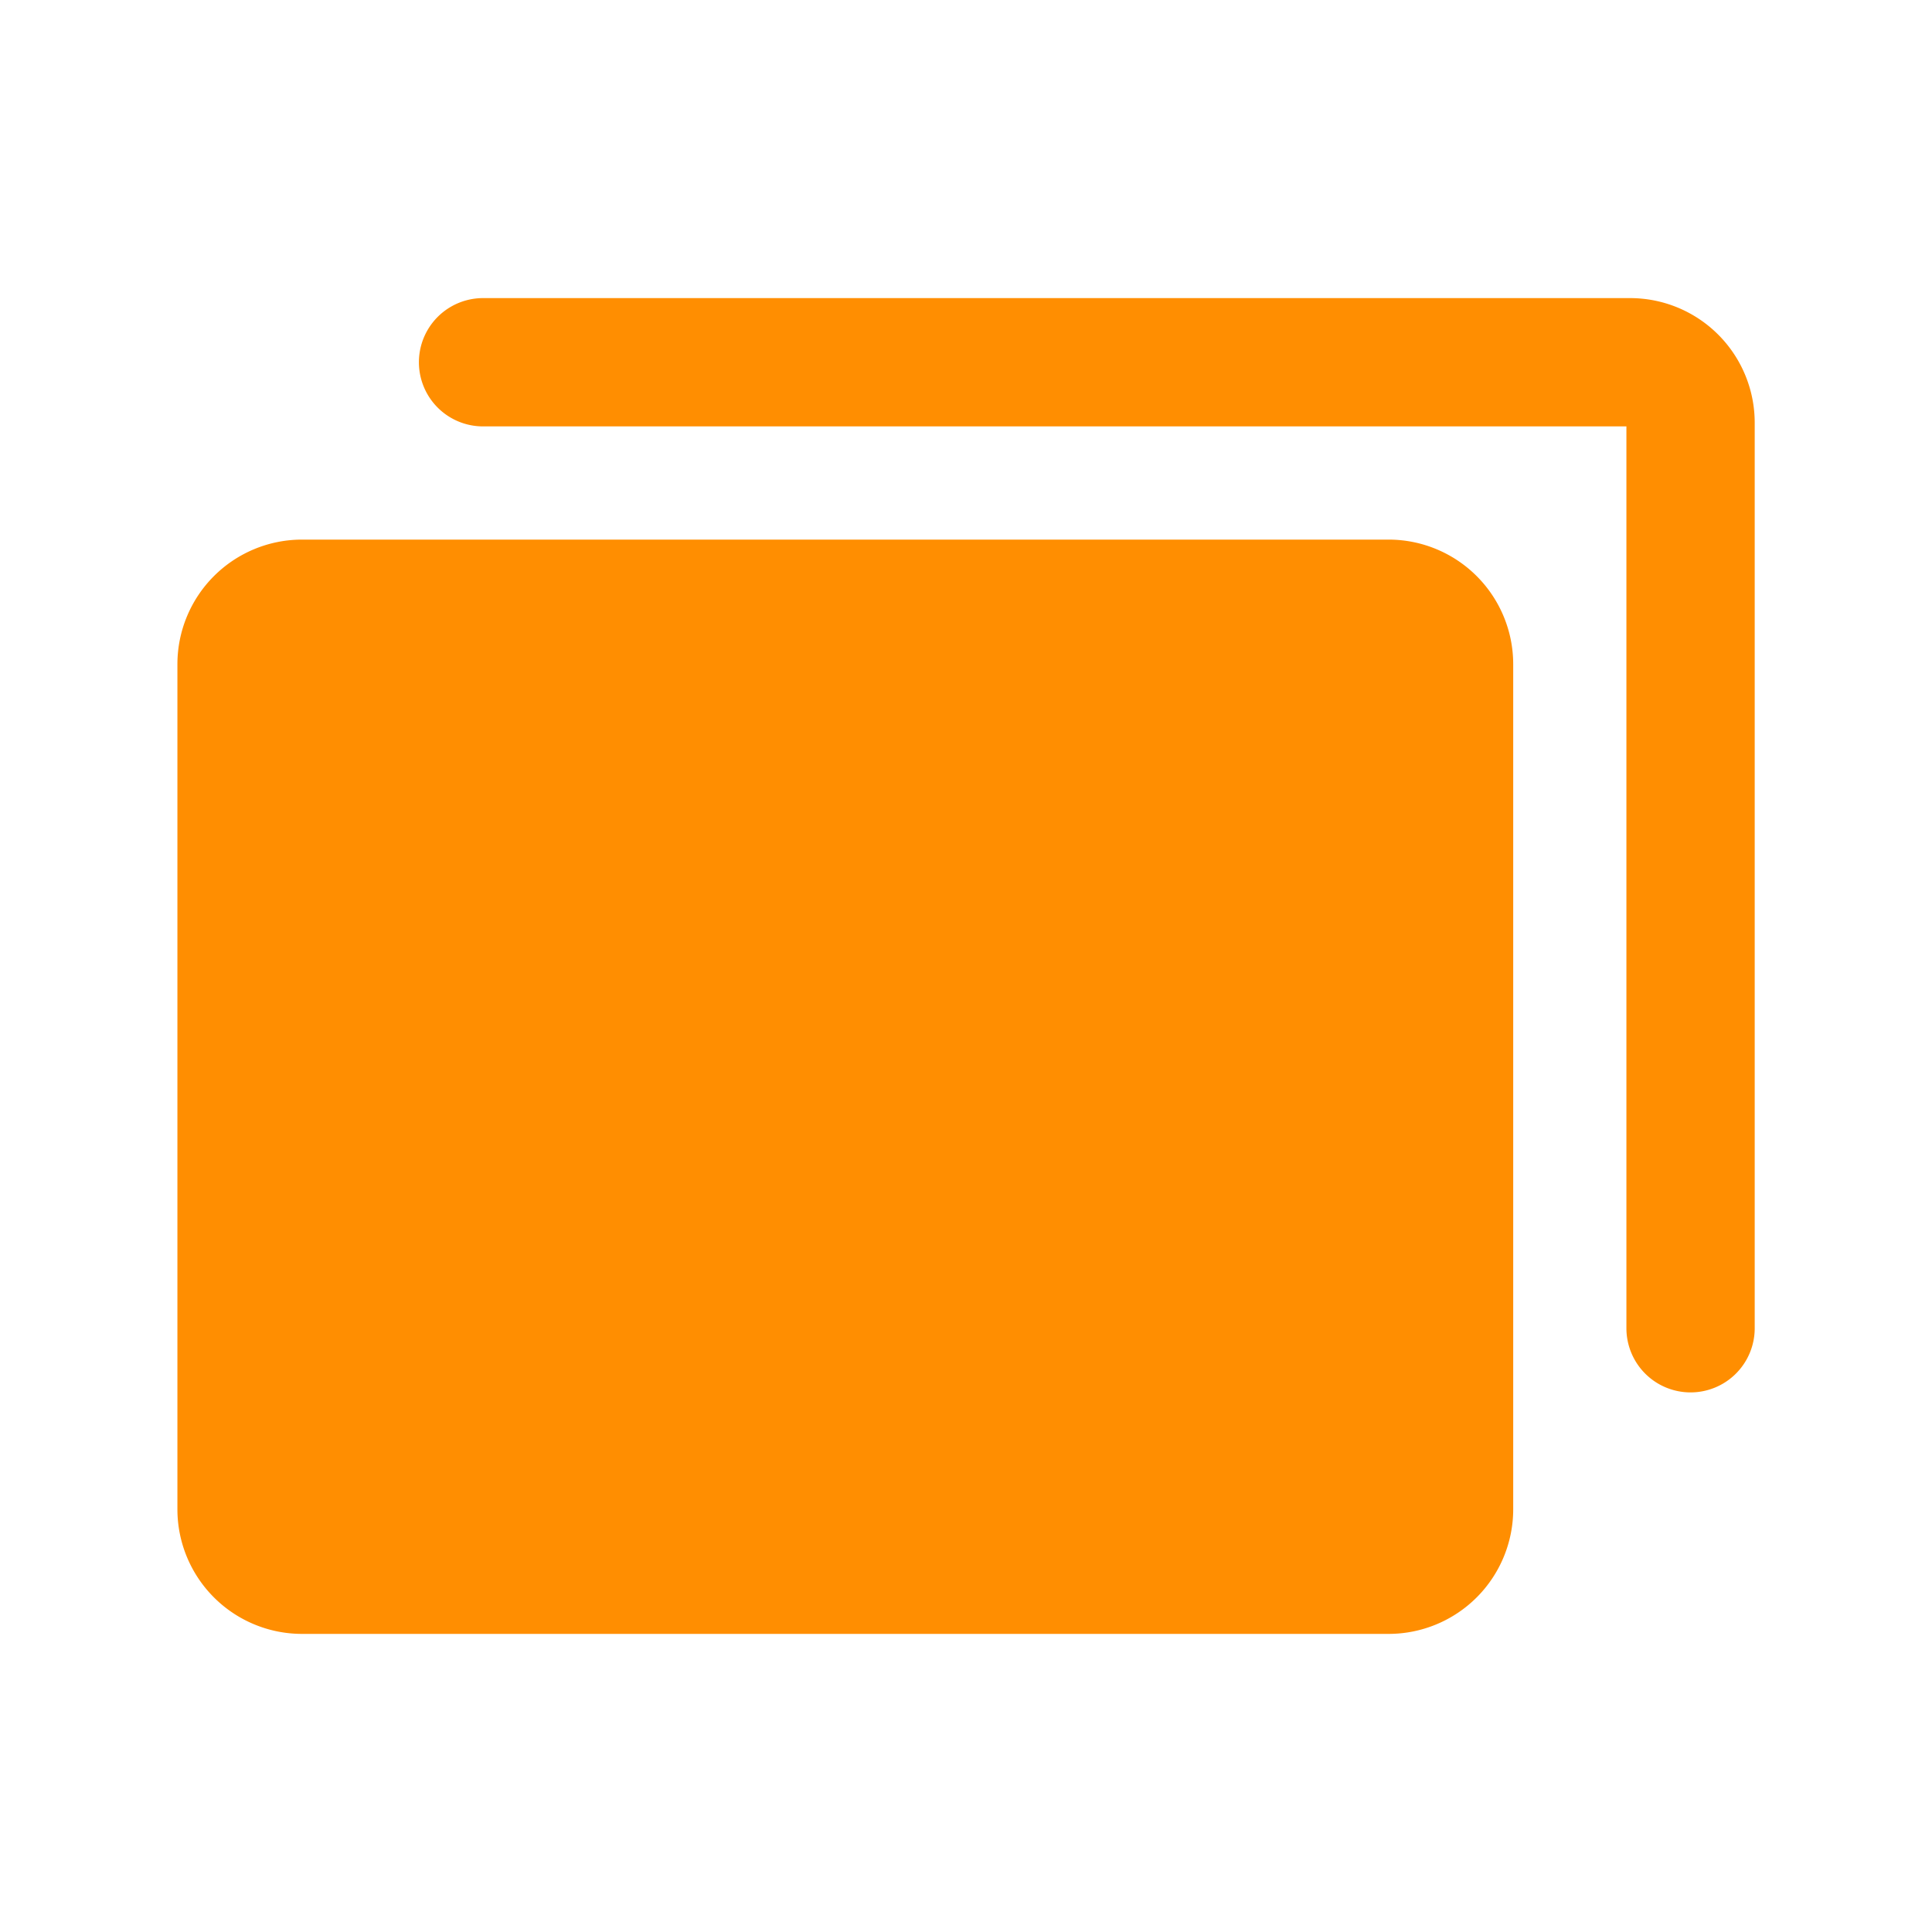 <!DOCTYPE svg PUBLIC "-//W3C//DTD SVG 1.1//EN" "http://www.w3.org/Graphics/SVG/1.1/DTD/svg11.dtd">
<!-- Uploaded to: SVG Repo, www.svgrepo.com, Transformed by: SVG Repo Mixer Tools -->
<svg fill="#ff8e01" width="800px" height="800px" viewBox="0 0 256 256" id="Flat" xmlns="http://www.w3.org/2000/svg" stroke="#ff8e01">
<g id="SVGRepo_bgCarrier" stroke-width="0"/>
<g id="SVGRepo_tracerCarrier" stroke-linecap="round" stroke-linejoin="round"/>
<g id="SVGRepo_iconCarrier"> <path d="M200.008,88V200a16.018,16.018,0,0,1-16,16h-144a16.018,16.018,0,0,1-16-16V88a16.018,16.018,0,0,1,16-16h144A16.018,16.018,0,0,1,200.008,88Zm16-48h-152a8,8,0,0,0,0,16h152V176a8,8,0,0,0,16,0V56A16.018,16.018,0,0,0,216.008,40Z"/> </g>
</svg>